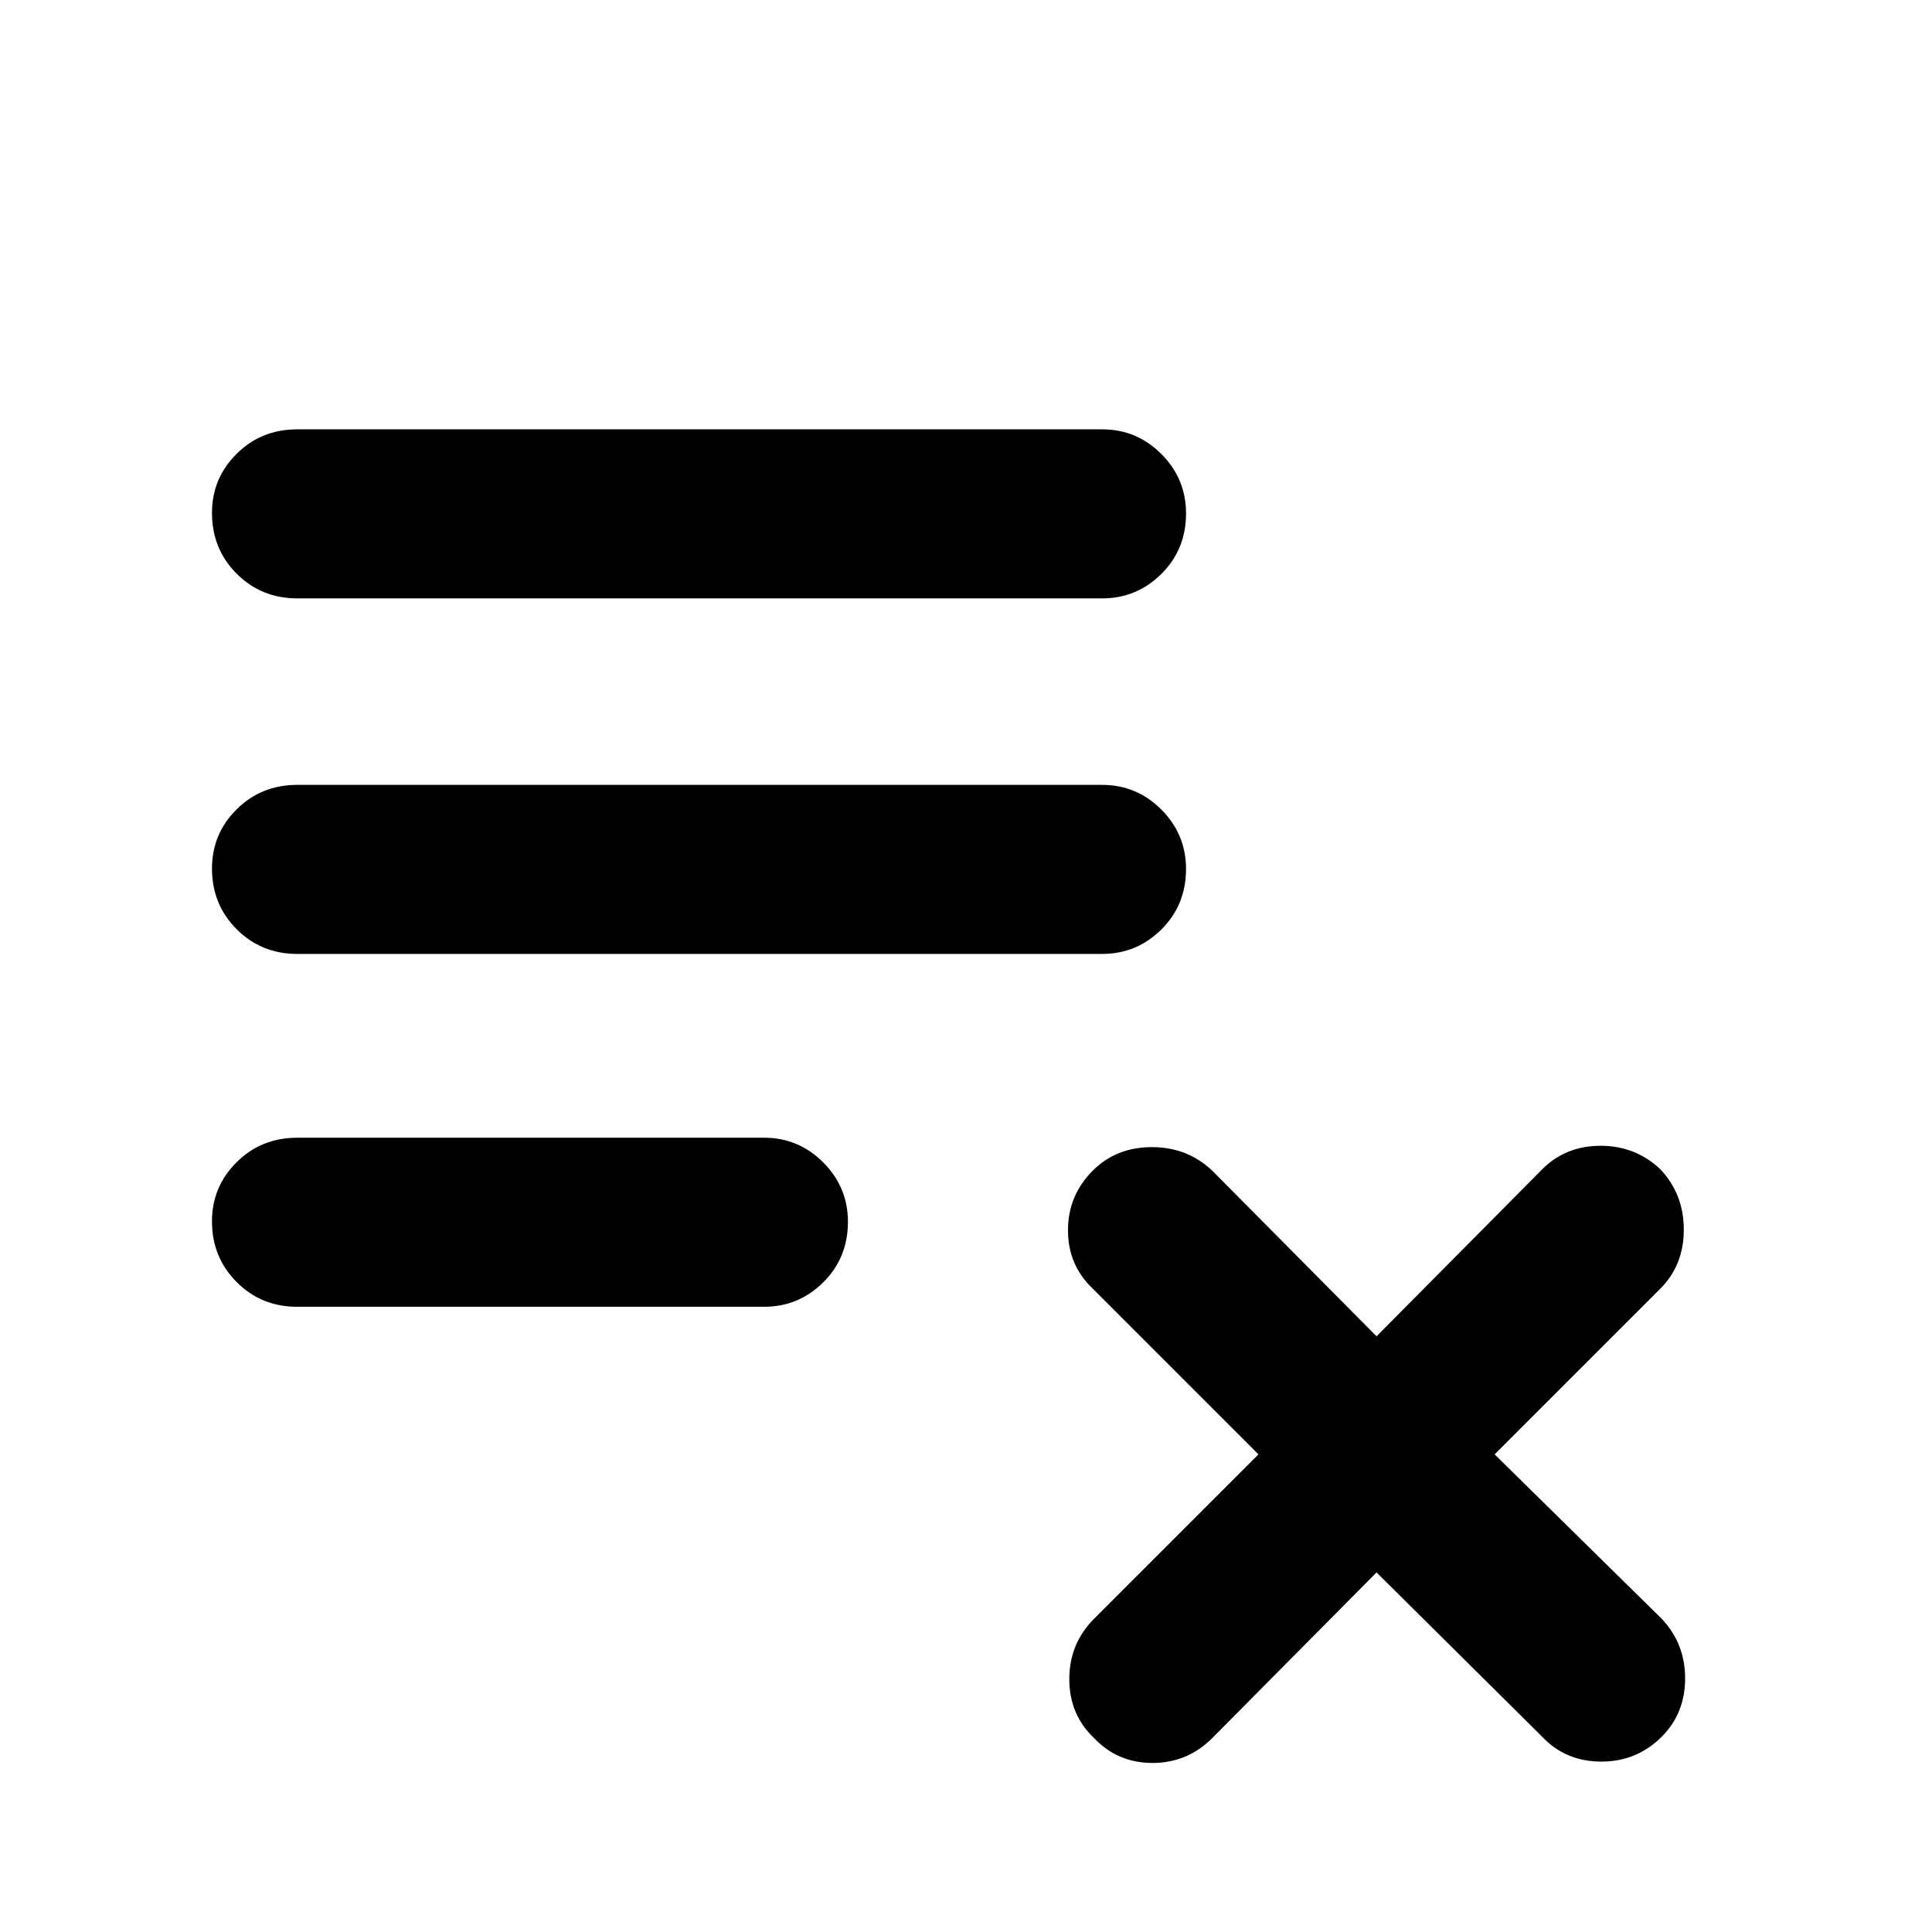<svg xmlns="http://www.w3.org/2000/svg" height="40" viewBox="0 -960 960 960" width="40"><path d="m684-178.67-81.67 82.34Q590-84 572.67-84q-17.34 0-29-12.33-12.34-11.67-12.34-29.34 0-17.66 12.34-30l81.66-81.66L543-319.67q-12.33-11.66-12.33-29 0-17.33 12.33-29.66Q554.67-390 572.33-390q17.67 0 30 11.67L684-296l82.33-83q11.67-11.67 29-11.67 17.34 0 29.67 11.67 11.67 12.33 11.67 30T825-319.67l-82.33 82.34 83 81.66q11.66 12.34 11.66 29.67 0 17.33-11.66 29-12.34 12.33-30 12.33-17.67 0-29.34-12.33L684-178.67Zm-536.33-132q-17.84 0-30.09-12.28t-12.25-30.17q0-17.21 12.25-29.38 12.25-12.17 30.09-12.17h232q17.16 0 29.41 12.29 12.25 12.28 12.25 29.5 0 17.88-12.25 30.05-12.25 12.16-29.41 12.16h-232Zm0-175.33q-17.84 0-30.09-12.28-12.25-12.29-12.25-30.17 0-17.22 12.25-29.38Q129.83-570 147.67-570h400q17.16 0 29.41 12.28 12.25 12.29 12.25 29.5 0 17.89-12.25 30.05Q564.83-486 547.67-486h-400Zm0-176.67q-17.84 0-30.09-12.28t-12.25-30.17q0-17.21 12.25-29.38 12.25-12.17 30.09-12.17h400q17.16 0 29.41 12.29 12.25 12.28 12.25 29.5 0 17.88-12.25 30.05-12.25 12.16-29.41 12.16h-400Z"/></svg>